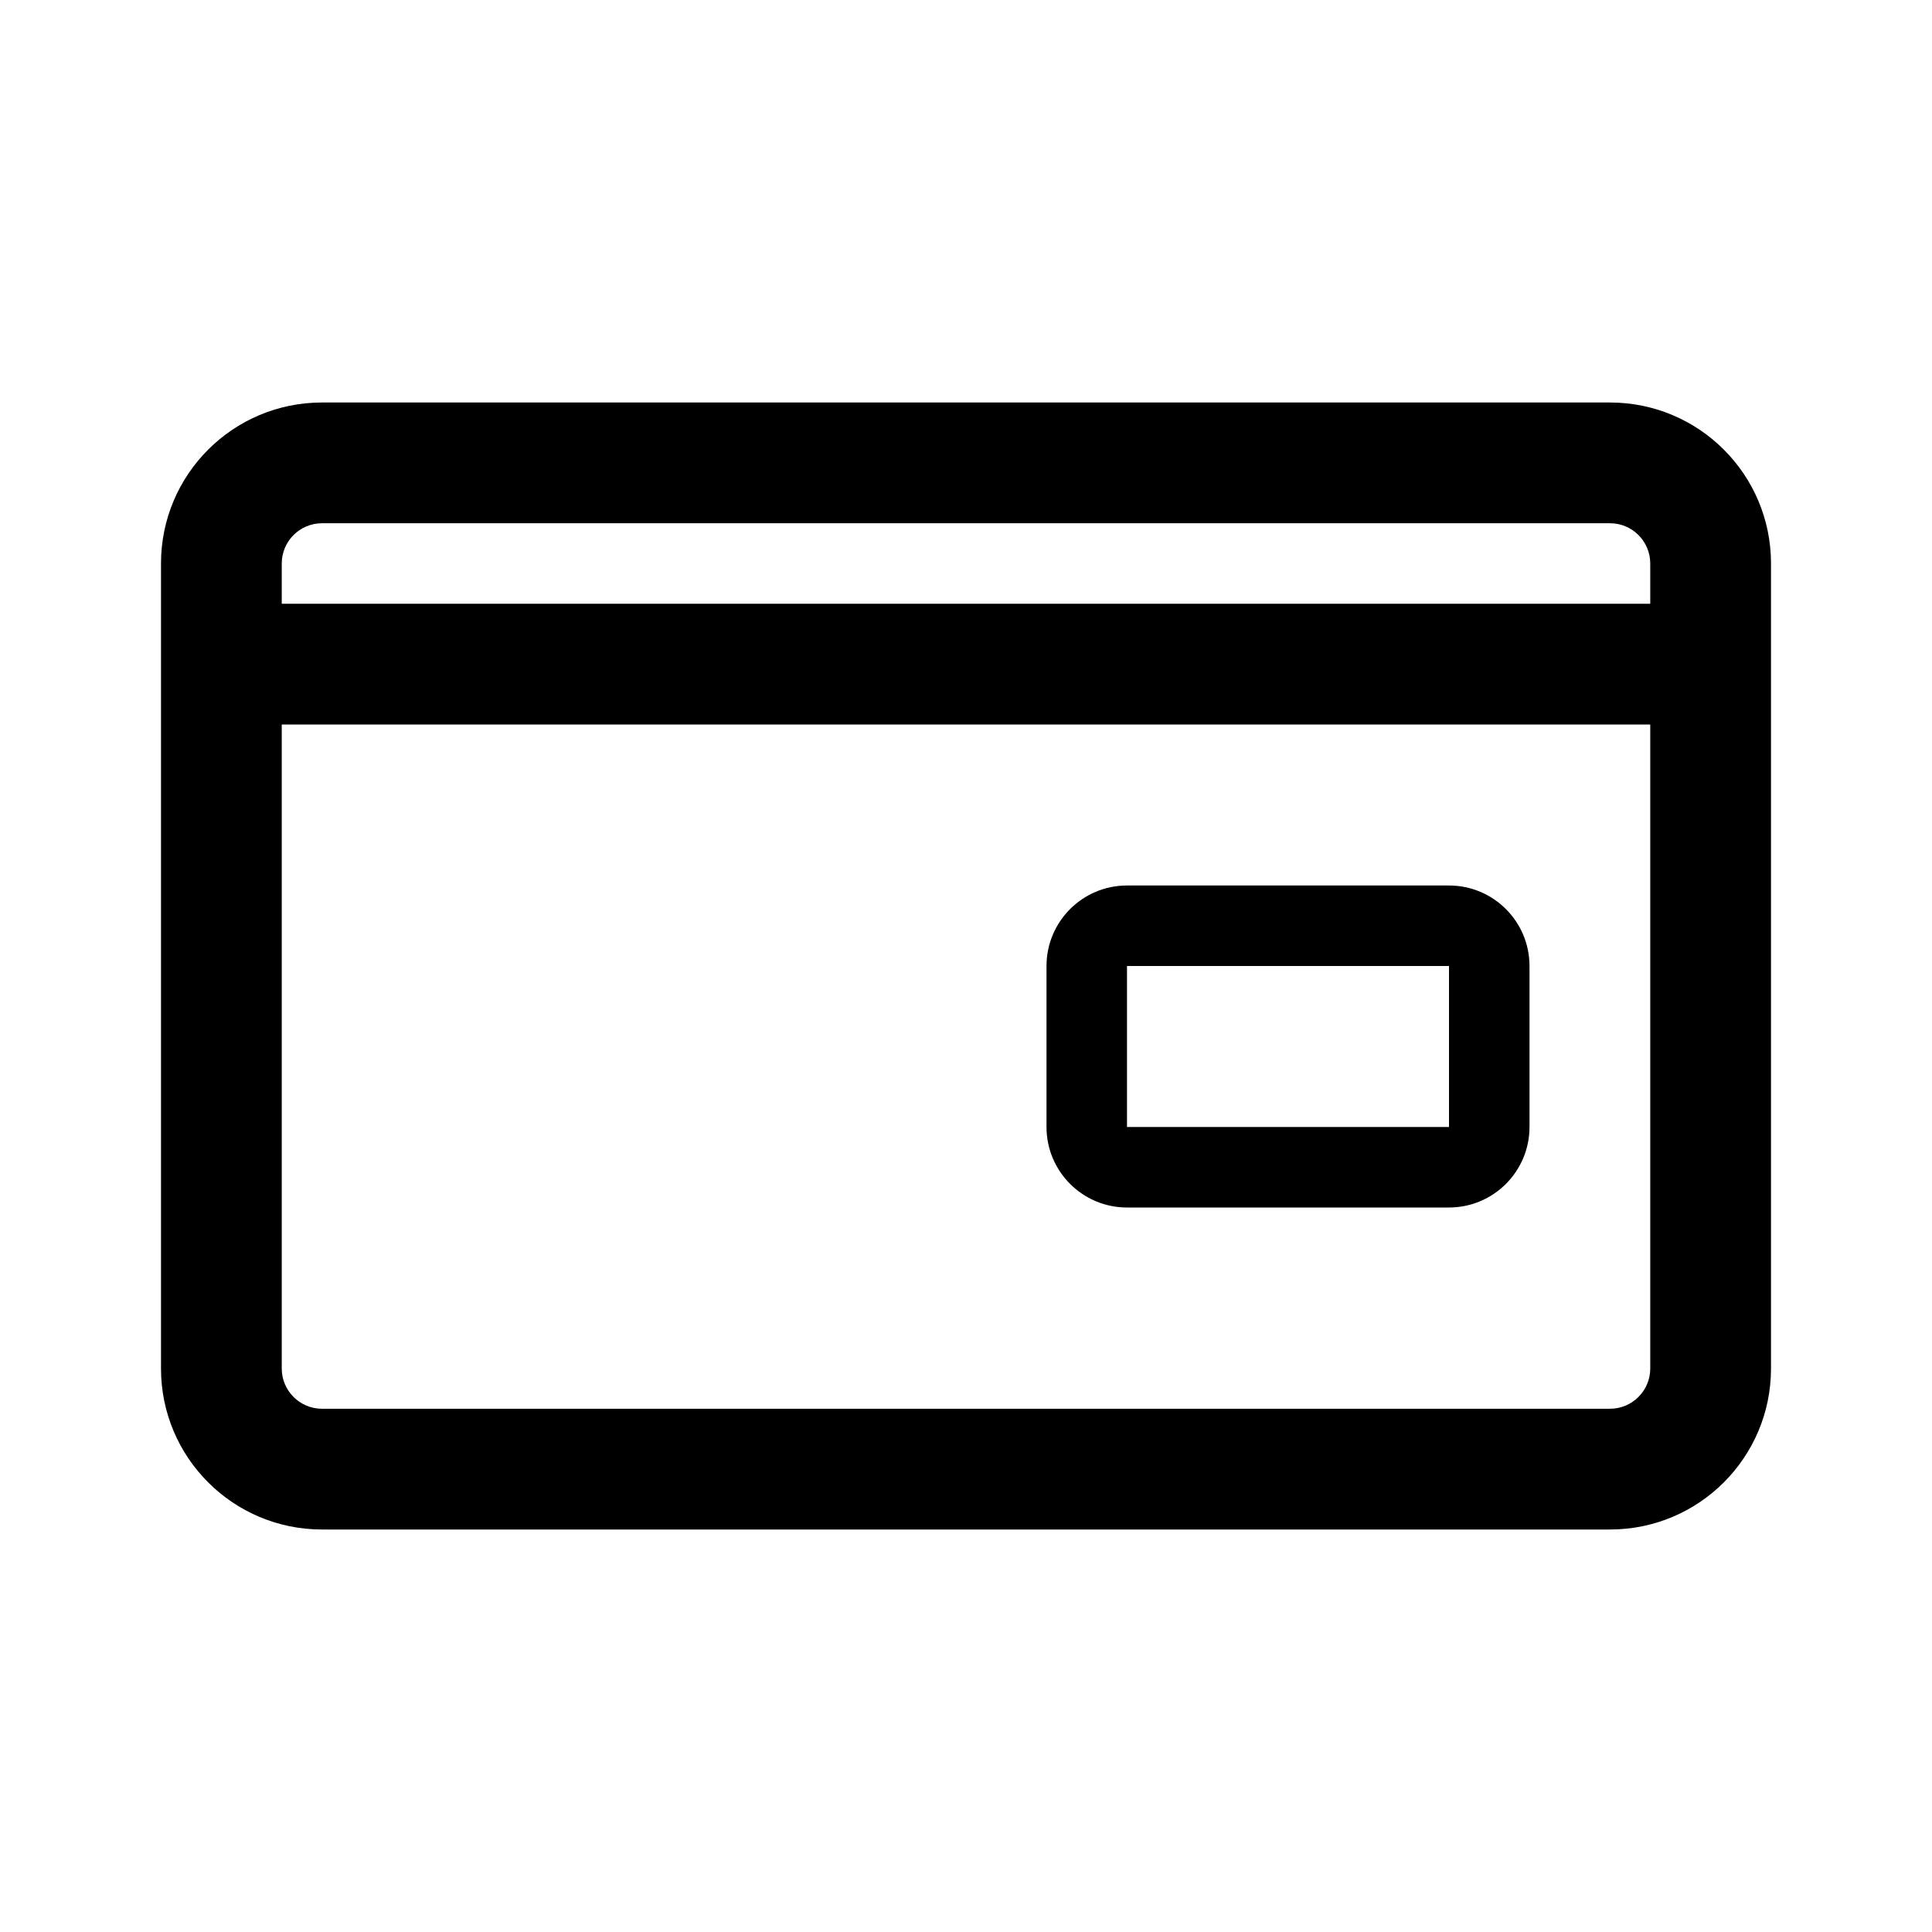 <svg width="24" height="24" viewBox="0 0 24 24" fill="currentColor" xmlns="http://www.w3.org/2000/svg">
	<path fill-rule="evenodd" clip-rule="evenodd"
		d="M20 6.5H4C3.724 6.5 3.5 6.724 3.5 7V7.5H20.5V7C20.5 6.724 20.276 6.5 20 6.5ZM20.5 9H3.5V17C3.5 17.276 3.724 17.5 4 17.5H20C20.276 17.5 20.5 17.276 20.5 17V9ZM4 5C2.895 5 2 5.895 2 7V17C2 18.105 2.895 19 4 19H20C21.105 19 22 18.105 22 17V7C22 5.895 21.105 5 20 5H4ZM18 12H14V14H18V12ZM14 11C13.448 11 13 11.448 13 12V14C13 14.552 13.448 15 14 15H18C18.552 15 19 14.552 19 14V12C19 11.448 18.552 11 18 11H14Z"
		fill="currentColor" />
</svg>